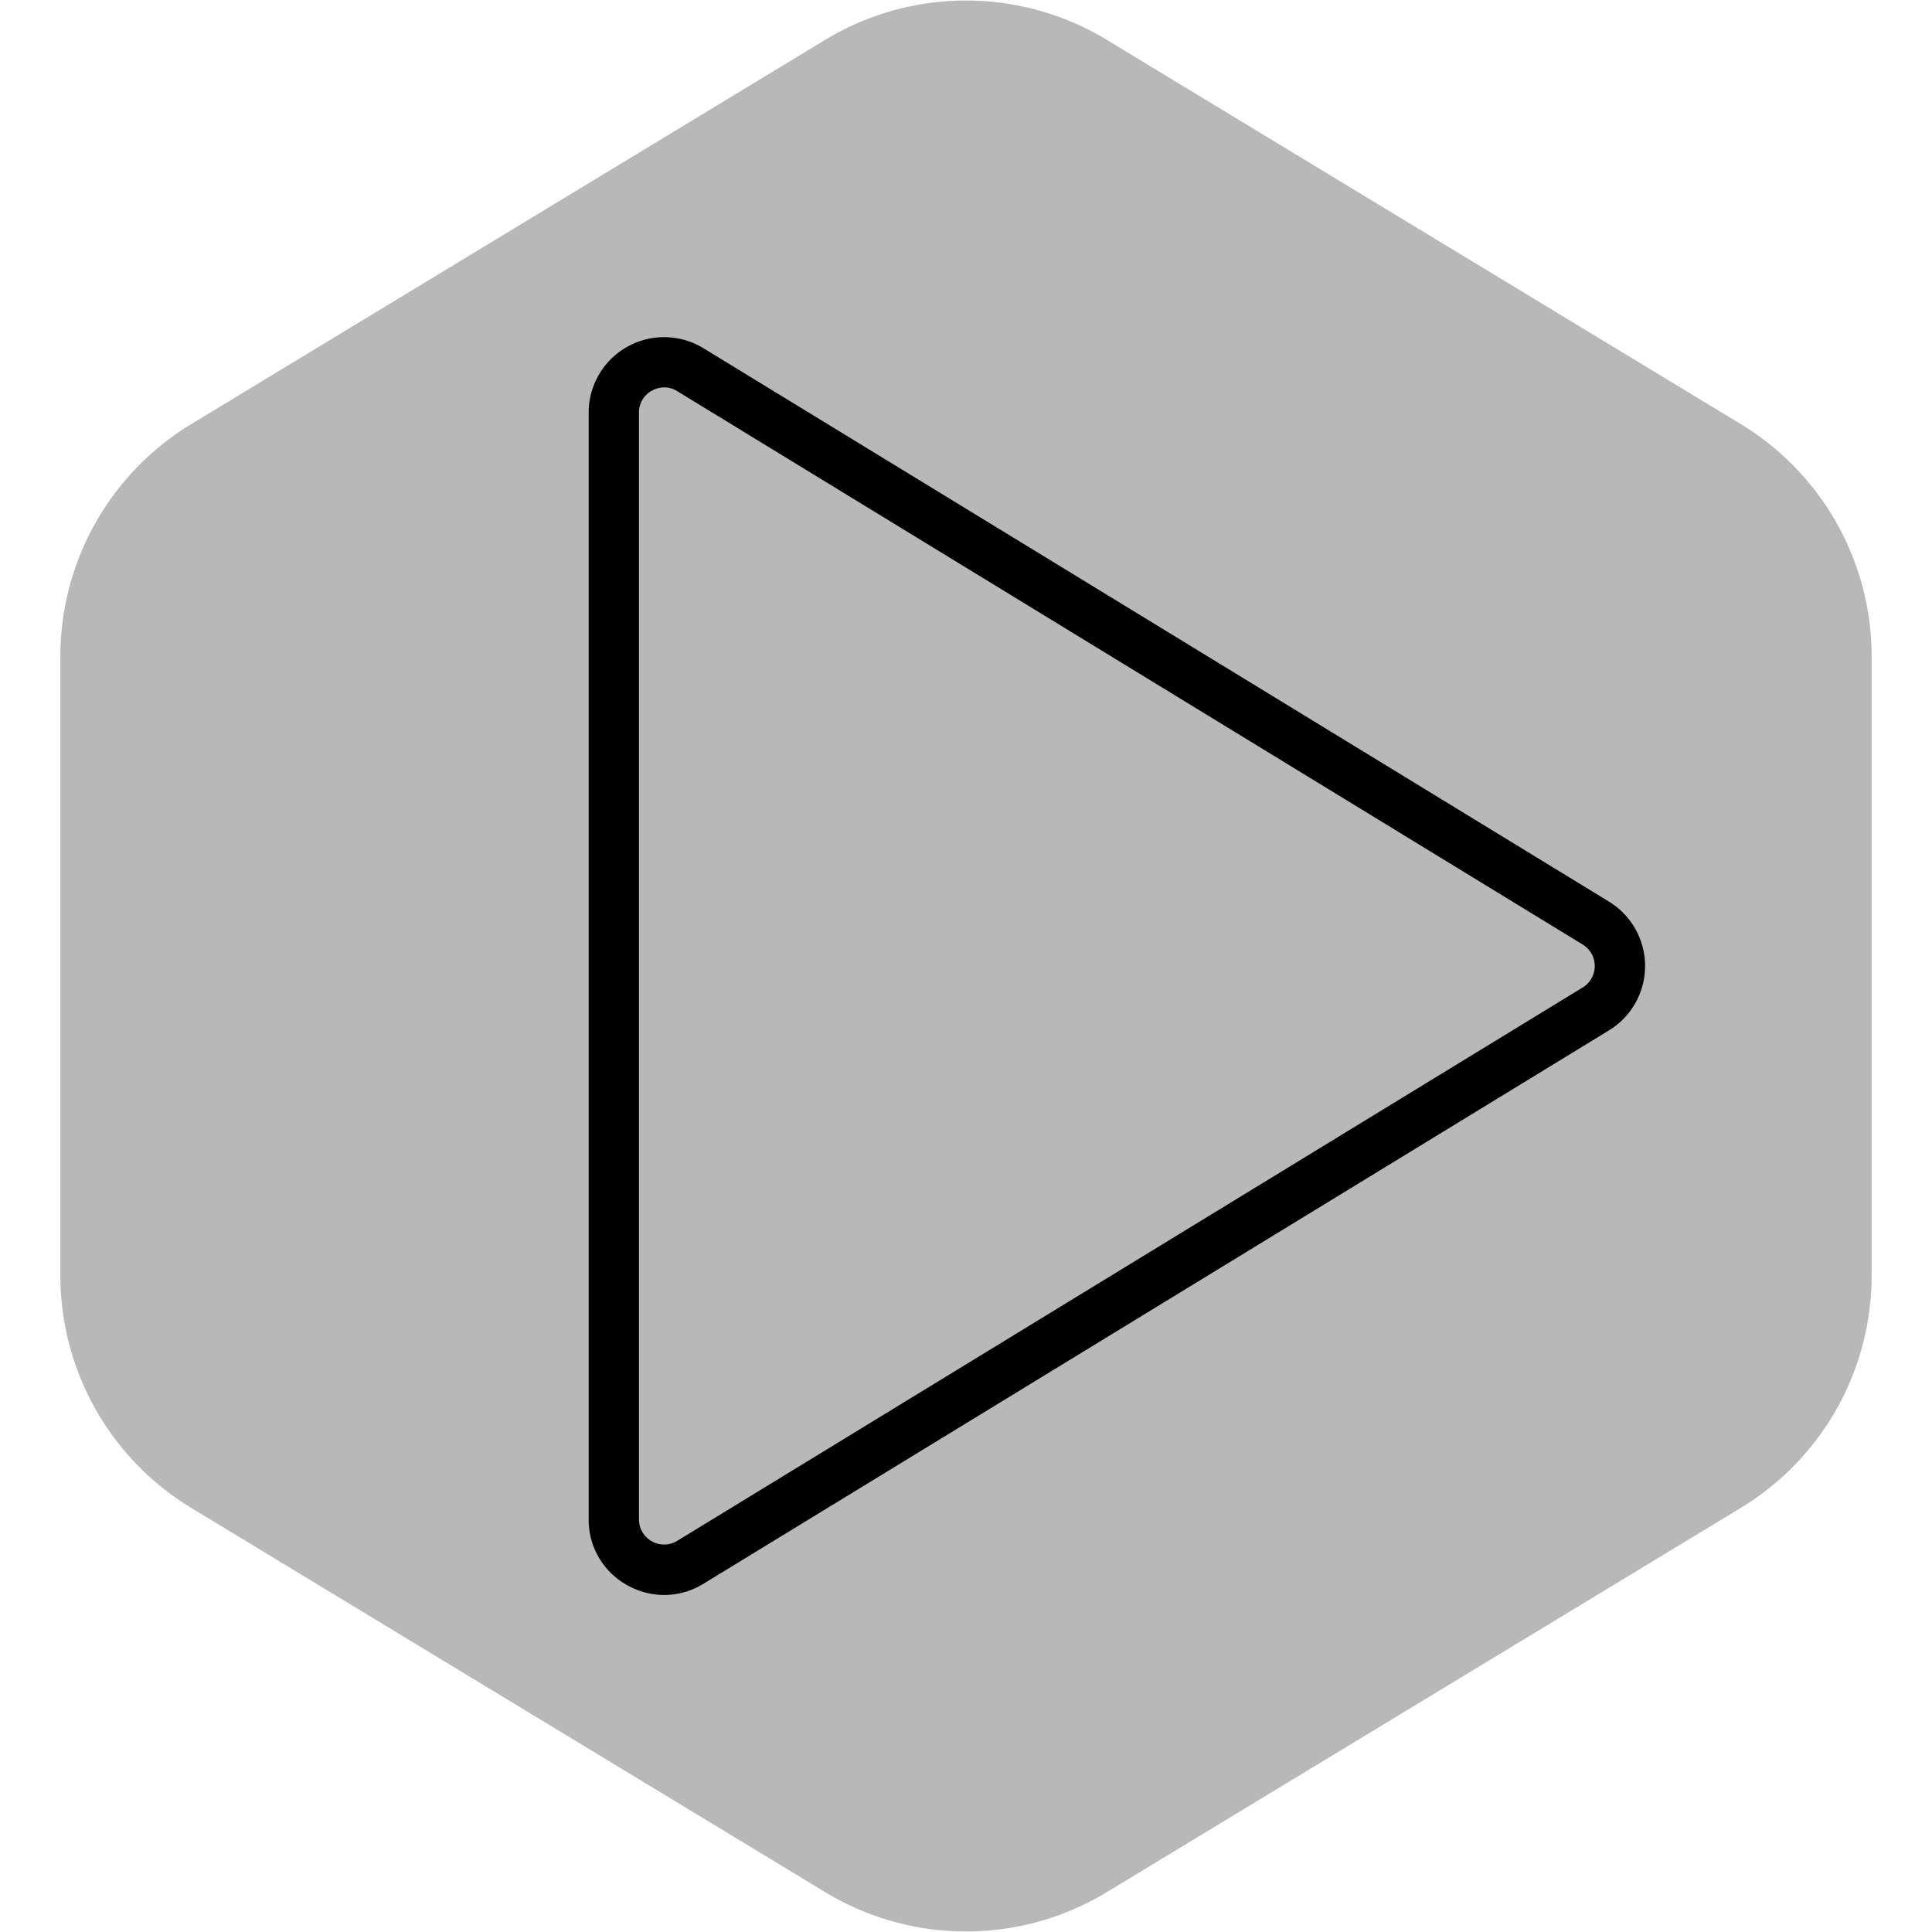 <!DOCTYPE svg PUBLIC "-//W3C//DTD SVG 1.1//EN" "http://www.w3.org/Graphics/SVG/1.1/DTD/svg11.dtd">
<!-- Uploaded to: SVG Repo, www.svgrepo.com, Transformed by: SVG Repo Mixer Tools -->
<svg fill="#000000" width="64px" height="64px" viewBox="-25.6 -25.6 307.20 307.20" id="Flat" xmlns="http://www.w3.org/2000/svg">
<g id="SVGRepo_bgCarrier" stroke-width="0">
<path transform="translate(-25.6, -25.6), scale(19.2)" fill="#b8b8b8" d="M9.166.33a2.25 2.25 0 00-2.332 0l-5.25 3.182A2.25 2.25 0 00.5 5.436v5.128a2.25 2.25 0 001.084 1.924l5.25 3.182a2.25 2.25 0 002.332 0l5.25-3.182a2.25 2.25 0 001.084-1.924V5.436a2.25 2.25 0 00-1.084-1.924L9.166.33z" strokewidth="0"/>
</g>
<g id="SVGRepo_tracerCarrier" stroke-linecap="round" stroke-linejoin="round"/>
<g id="SVGRepo_iconCarrier"> <path d="M80.006,228.012a11.989,11.989,0,0,1-5.876-1.557A11.86,11.86,0,0,1,68,215.989V40.011A12,12,0,0,1,86.258,29.772l143.977,87.989h0a12,12,0,0,1,0,20.479L86.258,226.228A11.961,11.961,0,0,1,80.006,228.012Zm.02-192.016a4.132,4.132,0,0,0-1.982.527A3.924,3.924,0,0,0,76,40.011V215.989a4,4,0,0,0,6.086,3.413L226.062,131.413a4,4,0,0,0,0-6.826L82.086,36.598A3.9,3.9,0,0,0,80.025,35.996Z"/> </g>
</svg>